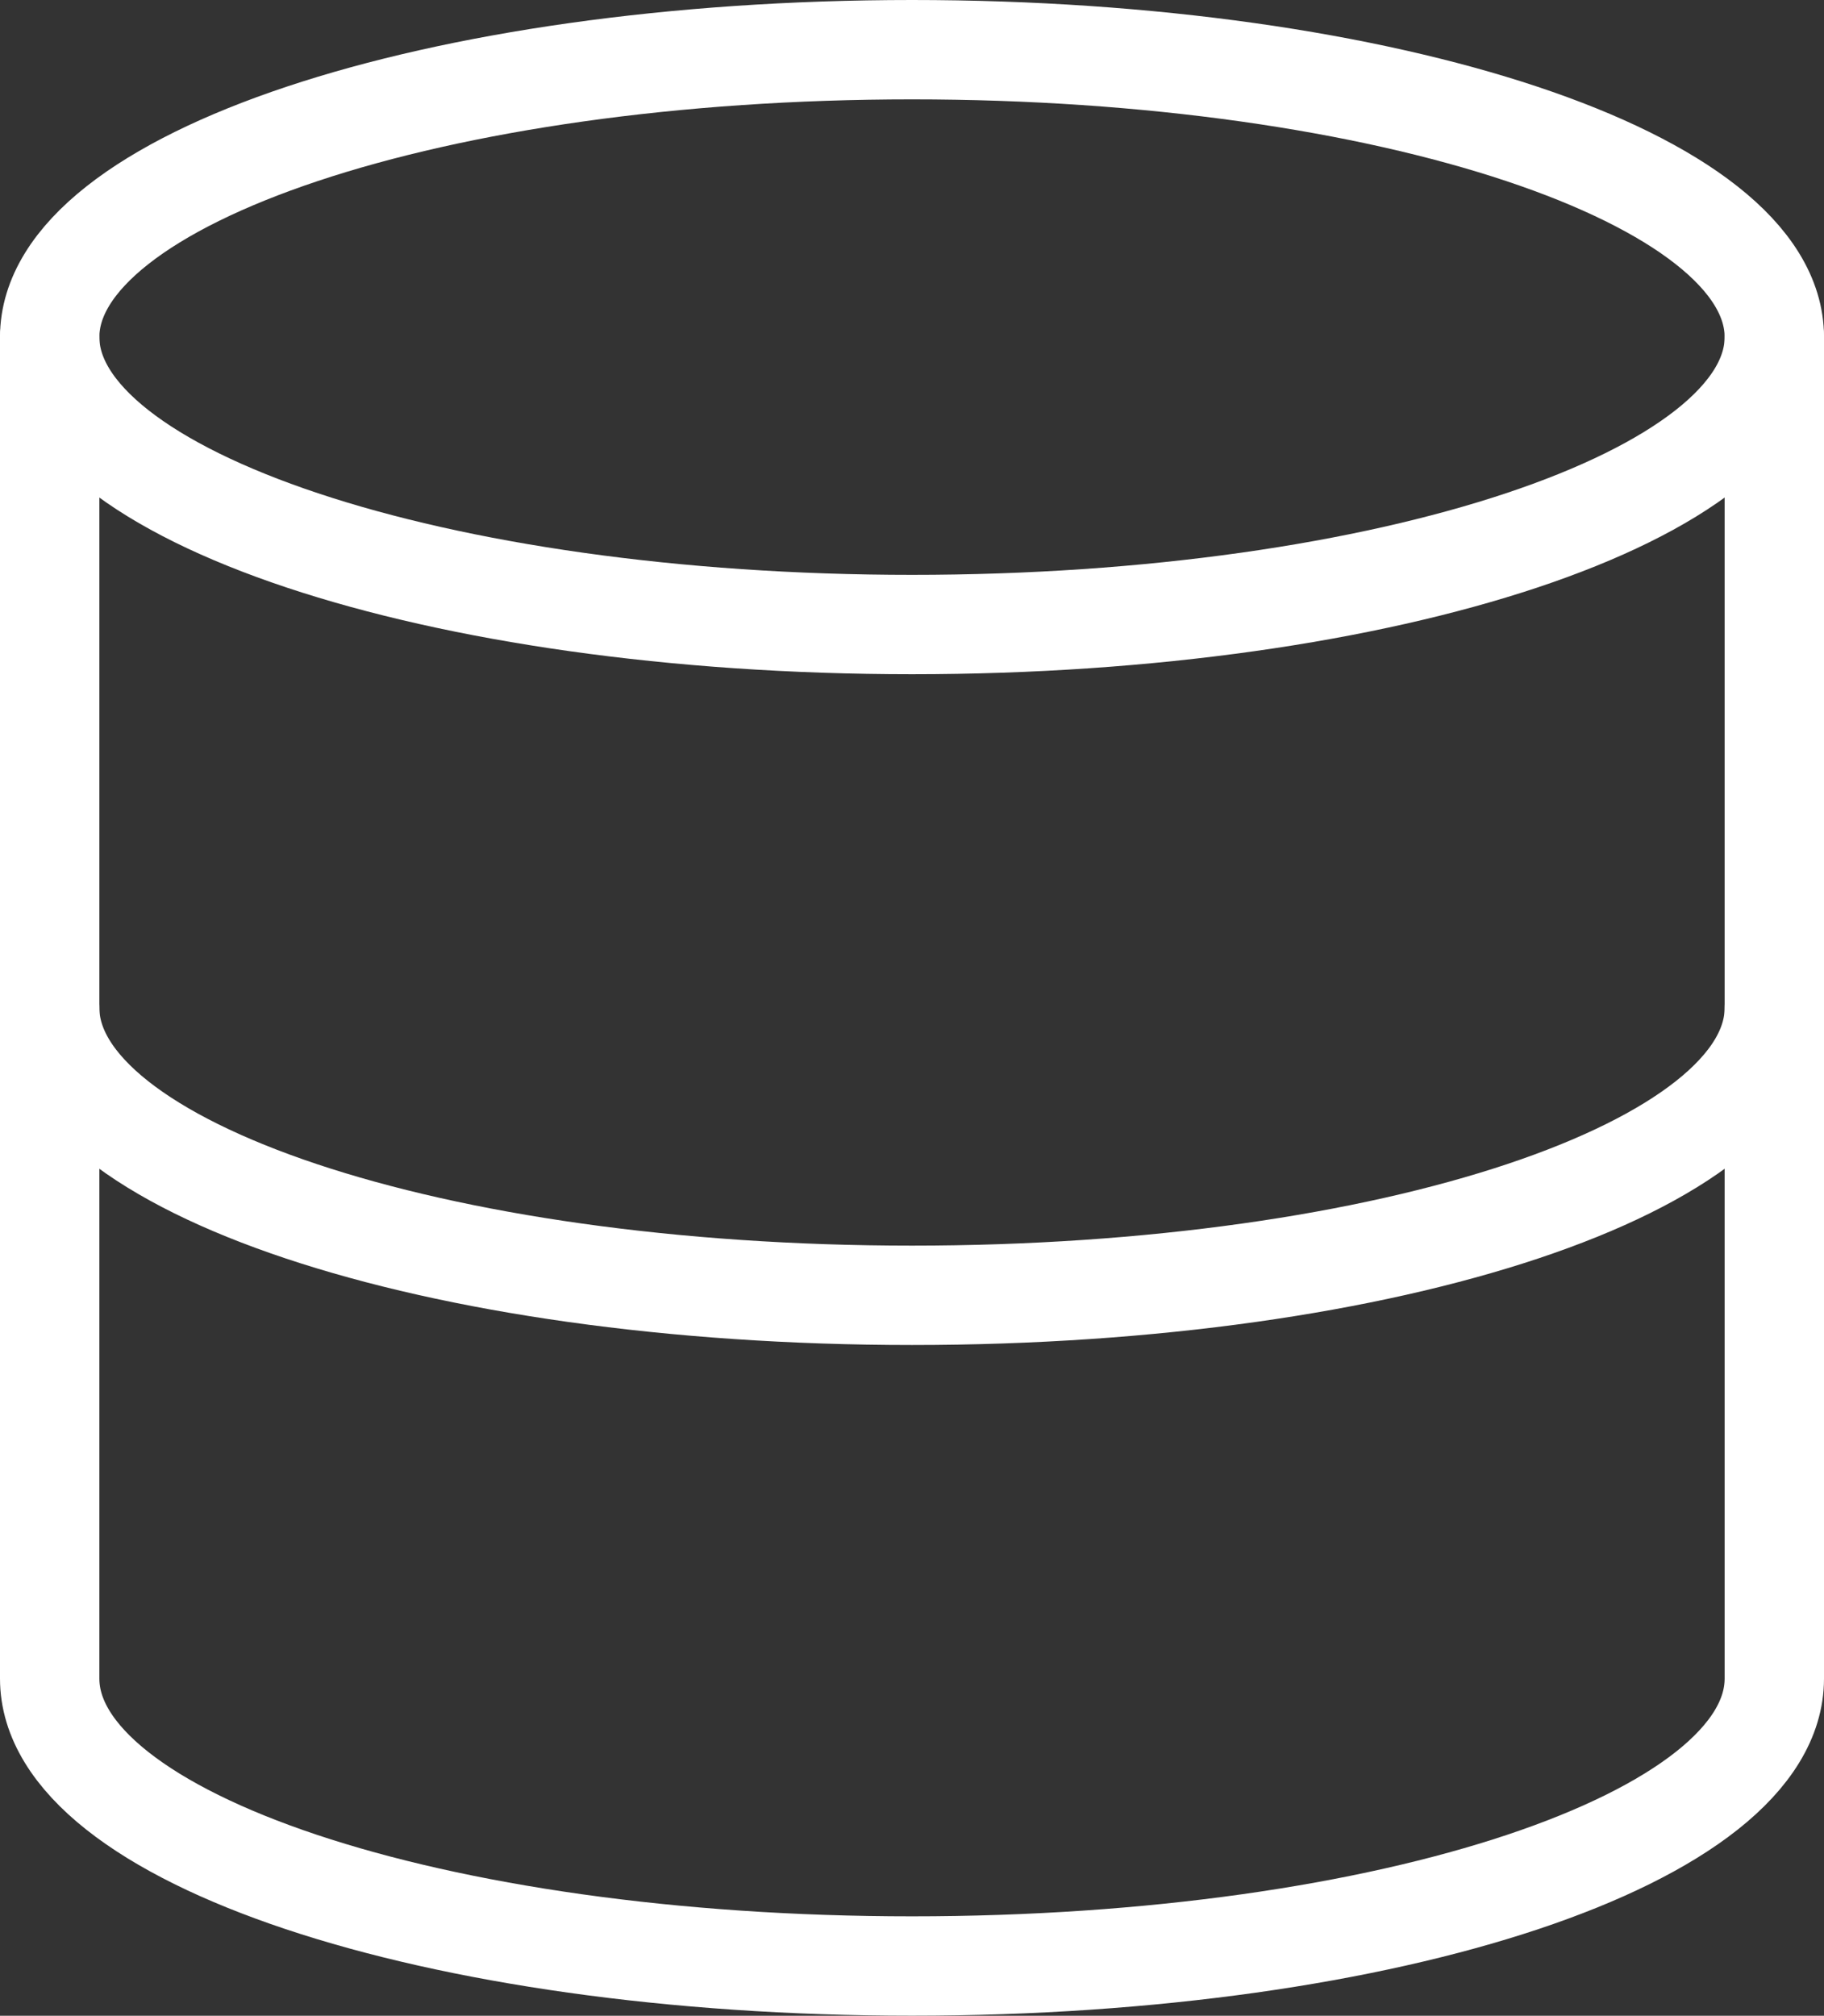<svg xmlns="http://www.w3.org/2000/svg" width="24.782" height="27.386" viewBox="0 0 24.782 27.386"><rect x="0" y="0" width="24.782" height="27.386" fill="#333333" stroke="none"/><defs><style>.a{fill:none;stroke:#fff;stroke-linecap:round;stroke-linejoin:round;stroke-width:1.35px;}</style></defs><g transform="translate(-3.825 -2.325)"><path class="a" d="M27.932,6.905c0,2.157-5.245,3.905-11.716,3.905S4.5,9.062,4.5,6.905,9.745,3,16.216,3,27.932,4.748,27.932,6.905Z" transform="translate(0)"/><path class="a" d="M27.932,18c0,2.161-5.207,3.905-11.716,3.905S4.5,20.161,4.5,18" transform="translate(0 -1.982)"/><path class="a" d="M4.5,7.5V25.725c0,2.161,5.207,3.905,11.716,3.905s11.716-1.744,11.716-3.905V7.5" transform="translate(0 -0.595)"/></g></svg>